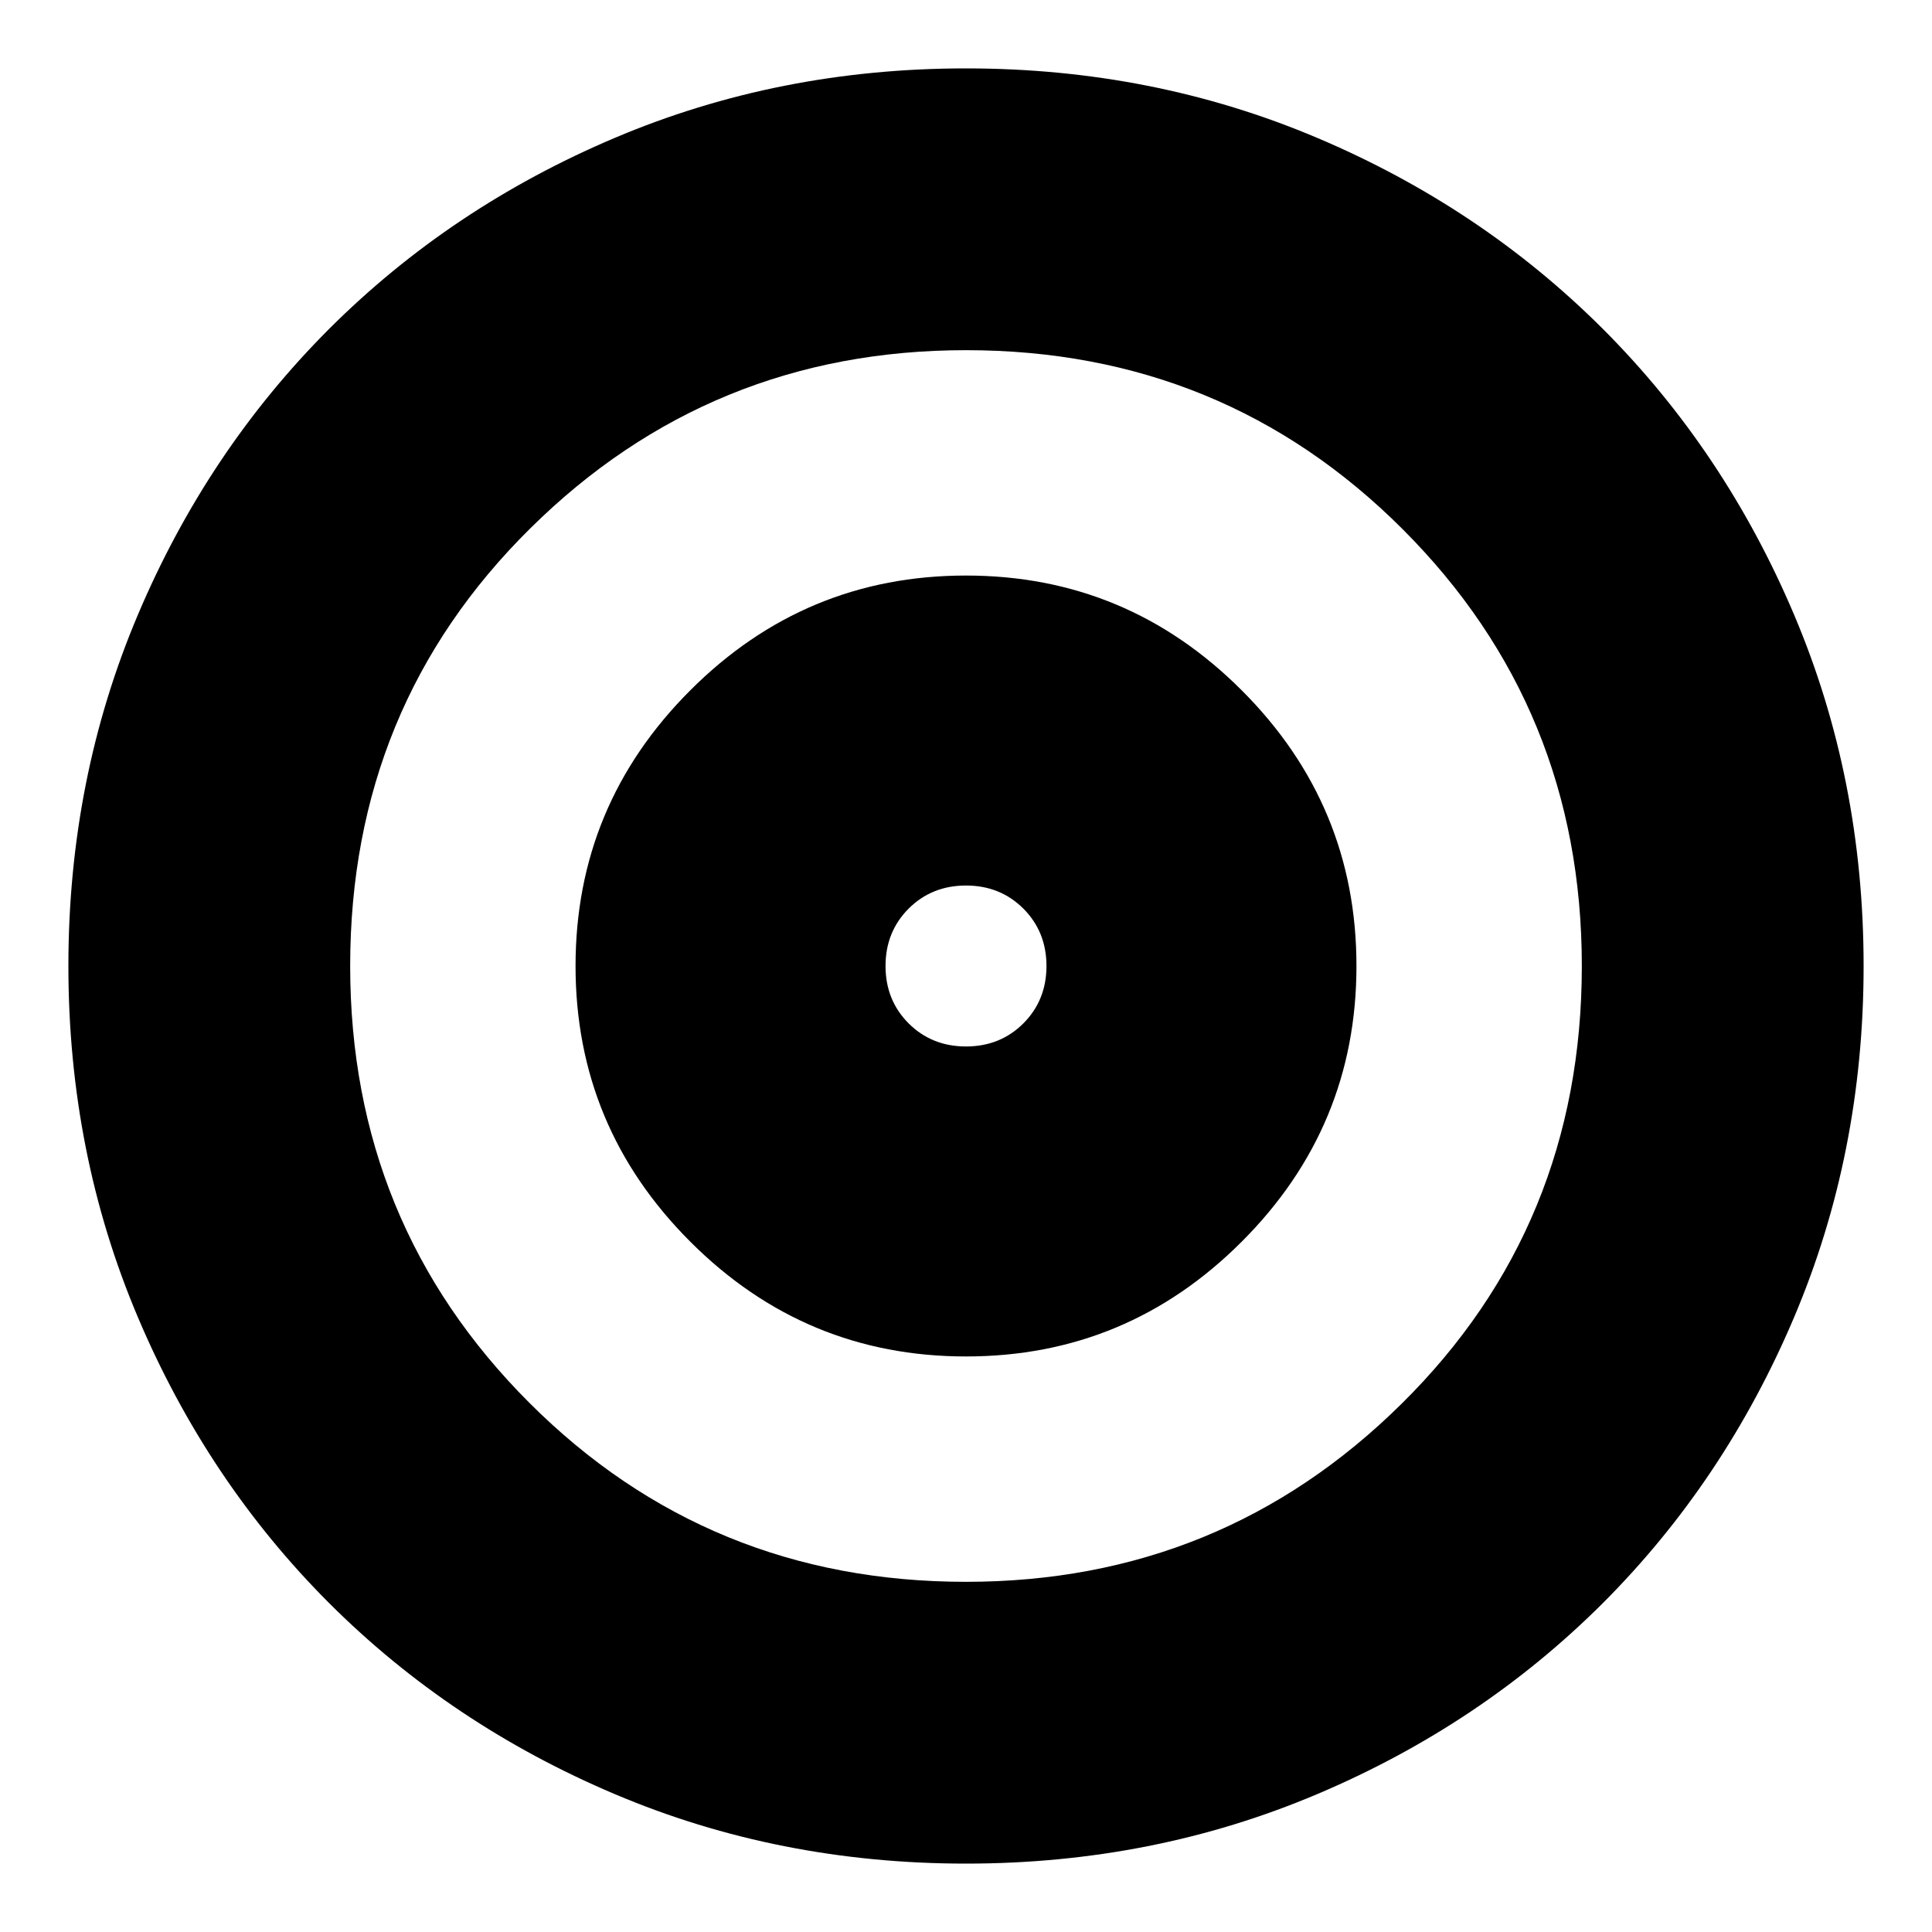 <svg xmlns="http://www.w3.org/2000/svg" height="20" width="20"><path d="M10 14.042Q11.667 14.042 12.854 12.854Q14.042 11.667 14.042 10Q14.042 8.333 12.854 7.146Q11.667 5.958 10 5.958Q8.333 5.958 7.146 7.146Q5.958 8.333 5.958 10Q5.958 11.667 7.146 12.854Q8.333 14.042 10 14.042ZM10 10.833Q9.646 10.833 9.406 10.594Q9.167 10.354 9.167 10Q9.167 9.646 9.406 9.406Q9.646 9.167 10 9.167Q10.354 9.167 10.594 9.406Q10.833 9.646 10.833 10Q10.833 10.354 10.594 10.594Q10.354 10.833 10 10.833ZM10 19.292Q8.062 19.292 6.365 18.573Q4.667 17.854 3.406 16.594Q2.146 15.333 1.427 13.635Q0.708 11.938 0.708 10Q0.708 8.062 1.427 6.365Q2.146 4.667 3.406 3.406Q4.667 2.146 6.365 1.427Q8.062 0.708 10 0.708Q11.938 0.708 13.635 1.427Q15.333 2.146 16.594 3.406Q17.854 4.667 18.573 6.365Q19.292 8.062 19.292 10Q19.292 11.938 18.573 13.635Q17.854 15.333 16.594 16.594Q15.333 17.854 13.635 18.573Q11.938 19.292 10 19.292ZM10 10Q10 10 10 10Q10 10 10 10Q10 10 10 10Q10 10 10 10Q10 10 10 10Q10 10 10 10Q10 10 10 10Q10 10 10 10ZM10 16.375Q12.646 16.375 14.51 14.531Q16.375 12.688 16.375 10Q16.375 7.333 14.521 5.479Q12.667 3.625 10 3.625Q7.354 3.625 5.49 5.469Q3.625 7.312 3.625 10Q3.625 12.667 5.479 14.521Q7.333 16.375 10 16.375Z"/></svg>